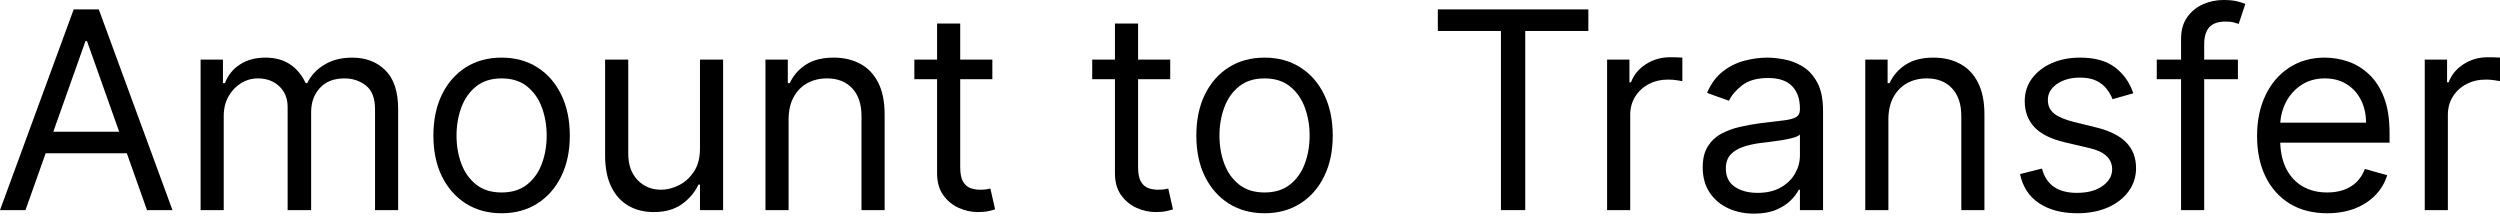 <svg width="272" height="24" viewBox="0 0 272 24" fill="none" xmlns="http://www.w3.org/2000/svg">
<path d="M2.772 22.86H0L8.018 1.024H10.748L18.765 22.86H15.993L9.468 4.478H9.297L2.772 22.86ZM3.796 14.33H14.97V16.676H3.796V14.33Z" fill="black"/>
<path d="M21.826 22.86V6.483H24.256V9.042H24.47C24.811 8.167 25.362 7.488 26.122 7.005C26.883 6.515 27.796 6.269 28.863 6.269C29.943 6.269 30.842 6.515 31.56 7.005C32.285 7.488 32.85 8.167 33.255 9.042H33.426C33.845 8.196 34.474 7.524 35.313 7.026C36.152 6.522 37.158 6.269 38.331 6.269C39.795 6.269 40.992 6.728 41.924 7.645C42.855 8.555 43.32 9.973 43.32 11.899V22.86H40.804V11.899C40.804 10.691 40.474 9.827 39.813 9.308C39.151 8.789 38.373 8.53 37.477 8.53C36.326 8.53 35.434 8.878 34.801 9.575C34.169 10.264 33.852 11.138 33.852 12.197V22.86H31.294V11.643C31.294 10.712 30.991 9.962 30.387 9.393C29.783 8.818 29.005 8.53 28.052 8.53C27.398 8.53 26.787 8.704 26.218 9.052C25.657 9.4 25.202 9.884 24.854 10.502C24.512 11.114 24.342 11.821 24.342 12.624V22.86H21.826Z" fill="black"/>
<path d="M54.574 23.201C53.096 23.201 51.799 22.849 50.683 22.145C49.574 21.442 48.707 20.457 48.081 19.192C47.463 17.927 47.154 16.448 47.154 14.757C47.154 13.05 47.463 11.561 48.081 10.289C48.707 9.017 49.574 8.029 50.683 7.325C51.799 6.621 53.096 6.269 54.574 6.269C56.053 6.269 57.346 6.621 58.455 7.325C59.571 8.029 60.438 9.017 61.057 10.289C61.682 11.561 61.995 13.05 61.995 14.757C61.995 16.448 61.682 17.927 61.057 19.192C60.438 20.457 59.571 21.442 58.455 22.145C57.346 22.849 56.053 23.201 54.574 23.201ZM54.574 20.941C55.697 20.941 56.621 20.653 57.346 20.077C58.072 19.501 58.608 18.744 58.956 17.806C59.305 16.868 59.479 15.851 59.479 14.757C59.479 13.662 59.305 12.642 58.956 11.696C58.608 10.751 58.072 9.987 57.346 9.404C56.621 8.821 55.697 8.53 54.574 8.53C53.451 8.53 52.527 8.821 51.802 9.404C51.077 9.987 50.541 10.751 50.192 11.696C49.844 12.642 49.67 13.662 49.67 14.757C49.67 15.851 49.844 16.868 50.192 17.806C50.541 18.744 51.077 19.501 51.802 20.077C52.527 20.653 53.451 20.941 54.574 20.941Z" fill="black"/>
<path d="M76.157 16.164V6.483H78.674V22.86H76.157V20.087H75.987C75.603 20.919 75.006 21.626 74.195 22.209C73.385 22.785 72.362 23.073 71.125 23.073C70.101 23.073 69.191 22.849 68.395 22.401C67.599 21.946 66.974 21.264 66.519 20.354C66.064 19.437 65.836 18.282 65.836 16.889V6.483H68.353V16.718C68.353 17.913 68.687 18.865 69.355 19.576C70.03 20.287 70.89 20.642 71.935 20.642C72.561 20.642 73.197 20.482 73.844 20.162C74.498 19.842 75.045 19.352 75.486 18.691C75.933 18.03 76.157 17.187 76.157 16.164Z" fill="black"/>
<path d="M85.799 13.008V22.86H83.282V6.483H85.713V9.042H85.927C86.31 8.21 86.893 7.542 87.675 7.037C88.457 6.525 89.466 6.269 90.703 6.269C91.812 6.269 92.782 6.497 93.614 6.952C94.445 7.4 95.092 8.082 95.554 8.999C96.016 9.909 96.248 11.06 96.248 12.453V22.86H93.731V12.624C93.731 11.337 93.397 10.335 92.729 9.617C92.061 8.892 91.144 8.53 89.978 8.53C89.175 8.53 88.457 8.704 87.824 9.052C87.199 9.4 86.705 9.909 86.342 10.577C85.98 11.245 85.799 12.055 85.799 13.008Z" fill="black"/>
<path d="M107.968 6.483V8.615H99.481V6.483H107.968ZM101.954 2.559H104.471V18.168C104.471 18.879 104.574 19.412 104.78 19.768C104.993 20.116 105.263 20.351 105.59 20.471C105.924 20.585 106.276 20.642 106.646 20.642C106.923 20.642 107.15 20.628 107.328 20.599C107.506 20.564 107.648 20.535 107.755 20.514L108.266 22.774C108.096 22.838 107.858 22.902 107.552 22.966C107.246 23.037 106.859 23.073 106.39 23.073C105.679 23.073 104.982 22.92 104.3 22.614C103.625 22.309 103.063 21.843 102.615 21.218C102.175 20.592 101.954 19.803 101.954 18.851V2.559Z" fill="black"/>
<path d="M127.32 6.483V8.615H118.833V6.483H127.32ZM121.306 2.559H123.823V18.168C123.823 18.879 123.926 19.412 124.132 19.768C124.345 20.116 124.615 20.351 124.942 20.471C125.276 20.585 125.628 20.642 125.998 20.642C126.275 20.642 126.502 20.628 126.68 20.599C126.858 20.564 127 20.535 127.106 20.514L127.618 22.774C127.448 22.838 127.21 22.902 126.904 22.966C126.598 23.037 126.211 23.073 125.742 23.073C125.031 23.073 124.334 22.92 123.652 22.614C122.977 22.309 122.415 21.843 121.967 21.218C121.527 20.592 121.306 19.803 121.306 18.851V2.559Z" fill="black"/>
<path d="M137.582 23.201C136.104 23.201 134.806 22.849 133.69 22.145C132.581 21.442 131.714 20.457 131.089 19.192C130.47 17.927 130.161 16.448 130.161 14.757C130.161 13.05 130.47 11.561 131.089 10.289C131.714 9.017 132.581 8.029 133.69 7.325C134.806 6.621 136.104 6.269 137.582 6.269C139.061 6.269 140.354 6.621 141.463 7.325C142.579 8.029 143.446 9.017 144.065 10.289C144.69 11.561 145.003 13.05 145.003 14.757C145.003 16.448 144.69 17.927 144.065 19.192C143.446 20.457 142.579 21.442 141.463 22.145C140.354 22.849 139.061 23.201 137.582 23.201ZM137.582 20.941C138.705 20.941 139.629 20.653 140.354 20.077C141.079 19.501 141.616 18.744 141.964 17.806C142.313 16.868 142.487 15.851 142.487 14.757C142.487 13.662 142.313 12.642 141.964 11.696C141.616 10.751 141.079 9.987 140.354 9.404C139.629 8.821 138.705 8.53 137.582 8.53C136.459 8.53 135.535 8.821 134.81 9.404C134.085 9.987 133.548 10.751 133.2 11.696C132.852 12.642 132.677 13.662 132.677 14.757C132.677 15.851 132.852 16.868 133.2 17.806C133.548 18.744 134.085 19.501 134.81 20.077C135.535 20.653 136.459 20.941 137.582 20.941Z" fill="black"/>
<path d="M156.435 3.369V1.024H172.813V3.369H165.946V22.86H163.302V3.369H156.435Z" fill="black"/>
<path d="M174.852 22.86V6.483H177.283V8.956H177.453C177.752 8.146 178.292 7.488 179.074 6.984C179.856 6.479 180.737 6.227 181.718 6.227C181.903 6.227 182.134 6.23 182.411 6.237C182.688 6.244 182.898 6.255 183.04 6.269V8.828C182.955 8.807 182.759 8.775 182.454 8.732C182.155 8.683 181.839 8.658 181.505 8.658C180.709 8.658 179.998 8.825 179.372 9.159C178.754 9.486 178.264 9.941 177.901 10.524C177.546 11.099 177.368 11.757 177.368 12.496V22.86H174.852Z" fill="black"/>
<path d="M190.842 23.244C189.804 23.244 188.863 23.048 188.017 22.657C187.171 22.259 186.499 21.687 186.002 20.941C185.504 20.187 185.255 19.277 185.255 18.211C185.255 17.273 185.44 16.512 185.81 15.929C186.179 15.339 186.673 14.877 187.292 14.543C187.91 14.209 188.593 13.96 189.339 13.797C190.092 13.626 190.849 13.491 191.61 13.392C192.605 13.264 193.412 13.168 194.03 13.104C194.656 13.033 195.111 12.915 195.395 12.752C195.686 12.588 195.832 12.304 195.832 11.899V11.814C195.832 10.762 195.544 9.944 194.969 9.361C194.4 8.779 193.536 8.487 192.378 8.487C191.176 8.487 190.235 8.75 189.552 9.276C188.87 9.802 188.39 10.364 188.113 10.961L185.724 10.108C186.151 9.113 186.72 8.338 187.43 7.783C188.148 7.222 188.93 6.831 189.776 6.611C190.629 6.383 191.468 6.269 192.292 6.269C192.818 6.269 193.423 6.333 194.105 6.461C194.794 6.582 195.459 6.834 196.099 7.218C196.746 7.602 197.282 8.181 197.709 8.956C198.135 9.731 198.348 10.769 198.348 12.07V22.86H195.832V20.642H195.704C195.534 20.997 195.249 21.378 194.851 21.783C194.453 22.188 193.924 22.533 193.263 22.817C192.602 23.101 191.795 23.244 190.842 23.244ZM191.226 20.983C192.221 20.983 193.06 20.788 193.742 20.397C194.432 20.006 194.951 19.501 195.299 18.883C195.654 18.264 195.832 17.614 195.832 16.931V14.629C195.726 14.757 195.491 14.874 195.128 14.98C194.773 15.08 194.361 15.169 193.892 15.247C193.43 15.318 192.978 15.382 192.538 15.439C192.104 15.489 191.752 15.531 191.482 15.567C190.828 15.652 190.217 15.791 189.648 15.983C189.087 16.167 188.632 16.448 188.283 16.825C187.942 17.195 187.772 17.699 187.772 18.339C187.772 19.213 188.095 19.874 188.742 20.322C189.396 20.763 190.224 20.983 191.226 20.983Z" fill="black"/>
<path d="M205.457 13.008V22.86H202.941V6.483H205.372V9.042H205.585C205.969 8.21 206.552 7.542 207.334 7.037C208.116 6.525 209.125 6.269 210.362 6.269C211.471 6.269 212.441 6.497 213.273 6.952C214.104 7.4 214.751 8.082 215.213 8.999C215.675 9.909 215.906 11.06 215.906 12.453V22.86H213.39V12.624C213.39 11.337 213.056 10.335 212.388 9.617C211.72 8.892 210.803 8.53 209.637 8.53C208.834 8.53 208.116 8.704 207.483 9.052C206.858 9.4 206.364 9.909 206.001 10.577C205.639 11.245 205.457 12.055 205.457 13.008Z" fill="black"/>
<path d="M232.105 10.15L229.845 10.79C229.702 10.413 229.493 10.047 229.215 9.692C228.945 9.329 228.576 9.031 228.107 8.796C227.637 8.562 227.037 8.444 226.305 8.444C225.302 8.444 224.467 8.675 223.799 9.137C223.138 9.592 222.807 10.172 222.807 10.875C222.807 11.501 223.035 11.995 223.49 12.357C223.945 12.72 224.656 13.022 225.622 13.264L228.053 13.861C229.518 14.216 230.609 14.76 231.327 15.492C232.044 16.217 232.403 17.152 232.403 18.296C232.403 19.235 232.133 20.073 231.593 20.813C231.06 21.552 230.314 22.135 229.354 22.561C228.394 22.988 227.278 23.201 226.006 23.201C224.336 23.201 222.953 22.838 221.859 22.113C220.764 21.388 220.071 20.329 219.779 18.936L222.168 18.339C222.395 19.22 222.825 19.881 223.458 20.322C224.098 20.763 224.933 20.983 225.963 20.983C227.136 20.983 228.067 20.734 228.757 20.237C229.454 19.732 229.802 19.128 229.802 18.424C229.802 17.856 229.603 17.379 229.205 16.995C228.807 16.605 228.195 16.313 227.371 16.121L224.641 15.482C223.142 15.126 222.04 14.575 221.336 13.829C220.639 13.075 220.291 12.134 220.291 11.003C220.291 10.079 220.551 9.262 221.07 8.551C221.596 7.84 222.31 7.282 223.213 6.877C224.122 6.472 225.153 6.269 226.305 6.269C227.925 6.269 229.198 6.625 230.122 7.336C231.053 8.046 231.714 8.985 232.105 10.15Z" fill="black"/>
<path d="M243.484 6.483V8.615H234.656V6.483H243.484ZM237.3 22.86V4.222C237.3 3.284 237.52 2.502 237.961 1.877C238.402 1.251 238.974 0.782 239.678 0.469C240.381 0.156 241.124 0 241.906 0C242.525 0 243.029 0.05 243.42 0.149C243.811 0.249 244.103 0.341 244.294 0.426L243.569 2.602C243.441 2.559 243.264 2.506 243.036 2.442C242.816 2.378 242.525 2.346 242.162 2.346C241.33 2.346 240.73 2.555 240.36 2.975C239.998 3.394 239.816 4.009 239.816 4.819V22.86H237.3Z" fill="black"/>
<path d="M253.203 23.201C251.625 23.201 250.263 22.853 249.119 22.156C247.982 21.452 247.104 20.471 246.486 19.213C245.874 17.948 245.569 16.477 245.569 14.799C245.569 13.122 245.874 11.643 246.486 10.364C247.104 9.077 247.964 8.075 249.066 7.357C250.175 6.632 251.468 6.269 252.947 6.269C253.8 6.269 254.642 6.412 255.474 6.696C256.305 6.98 257.062 7.442 257.745 8.082C258.427 8.715 258.971 9.553 259.376 10.598C259.781 11.643 259.984 12.93 259.984 14.458V15.524H247.36V13.349H257.425C257.425 12.425 257.24 11.6 256.87 10.875C256.508 10.15 255.989 9.578 255.314 9.159C254.646 8.739 253.857 8.53 252.947 8.53C251.945 8.53 251.077 8.779 250.345 9.276C249.62 9.767 249.062 10.406 248.671 11.195C248.28 11.984 248.085 12.83 248.085 13.733V15.183C248.085 16.42 248.298 17.468 248.725 18.328C249.158 19.181 249.759 19.832 250.526 20.279C251.294 20.72 252.186 20.941 253.203 20.941C253.864 20.941 254.461 20.848 254.994 20.663C255.534 20.471 256 20.187 256.391 19.81C256.782 19.427 257.084 18.95 257.297 18.382L259.728 19.064C259.472 19.889 259.042 20.613 258.438 21.239C257.834 21.858 257.087 22.341 256.199 22.689C255.31 23.03 254.312 23.201 253.203 23.201Z" fill="black"/>
<path d="M263.812 22.86V6.483H266.242V8.956H266.413C266.712 8.146 267.252 7.488 268.034 6.984C268.816 6.479 269.697 6.227 270.678 6.227C270.863 6.227 271.094 6.23 271.371 6.237C271.648 6.244 271.858 6.255 272 6.269V8.828C271.915 8.807 271.719 8.775 271.414 8.732C271.115 8.683 270.799 8.658 270.465 8.658C269.669 8.658 268.958 8.825 268.332 9.159C267.714 9.486 267.223 9.941 266.861 10.524C266.506 11.099 266.328 11.757 266.328 12.496V22.86H263.812Z" fill="black"/>
</svg>
